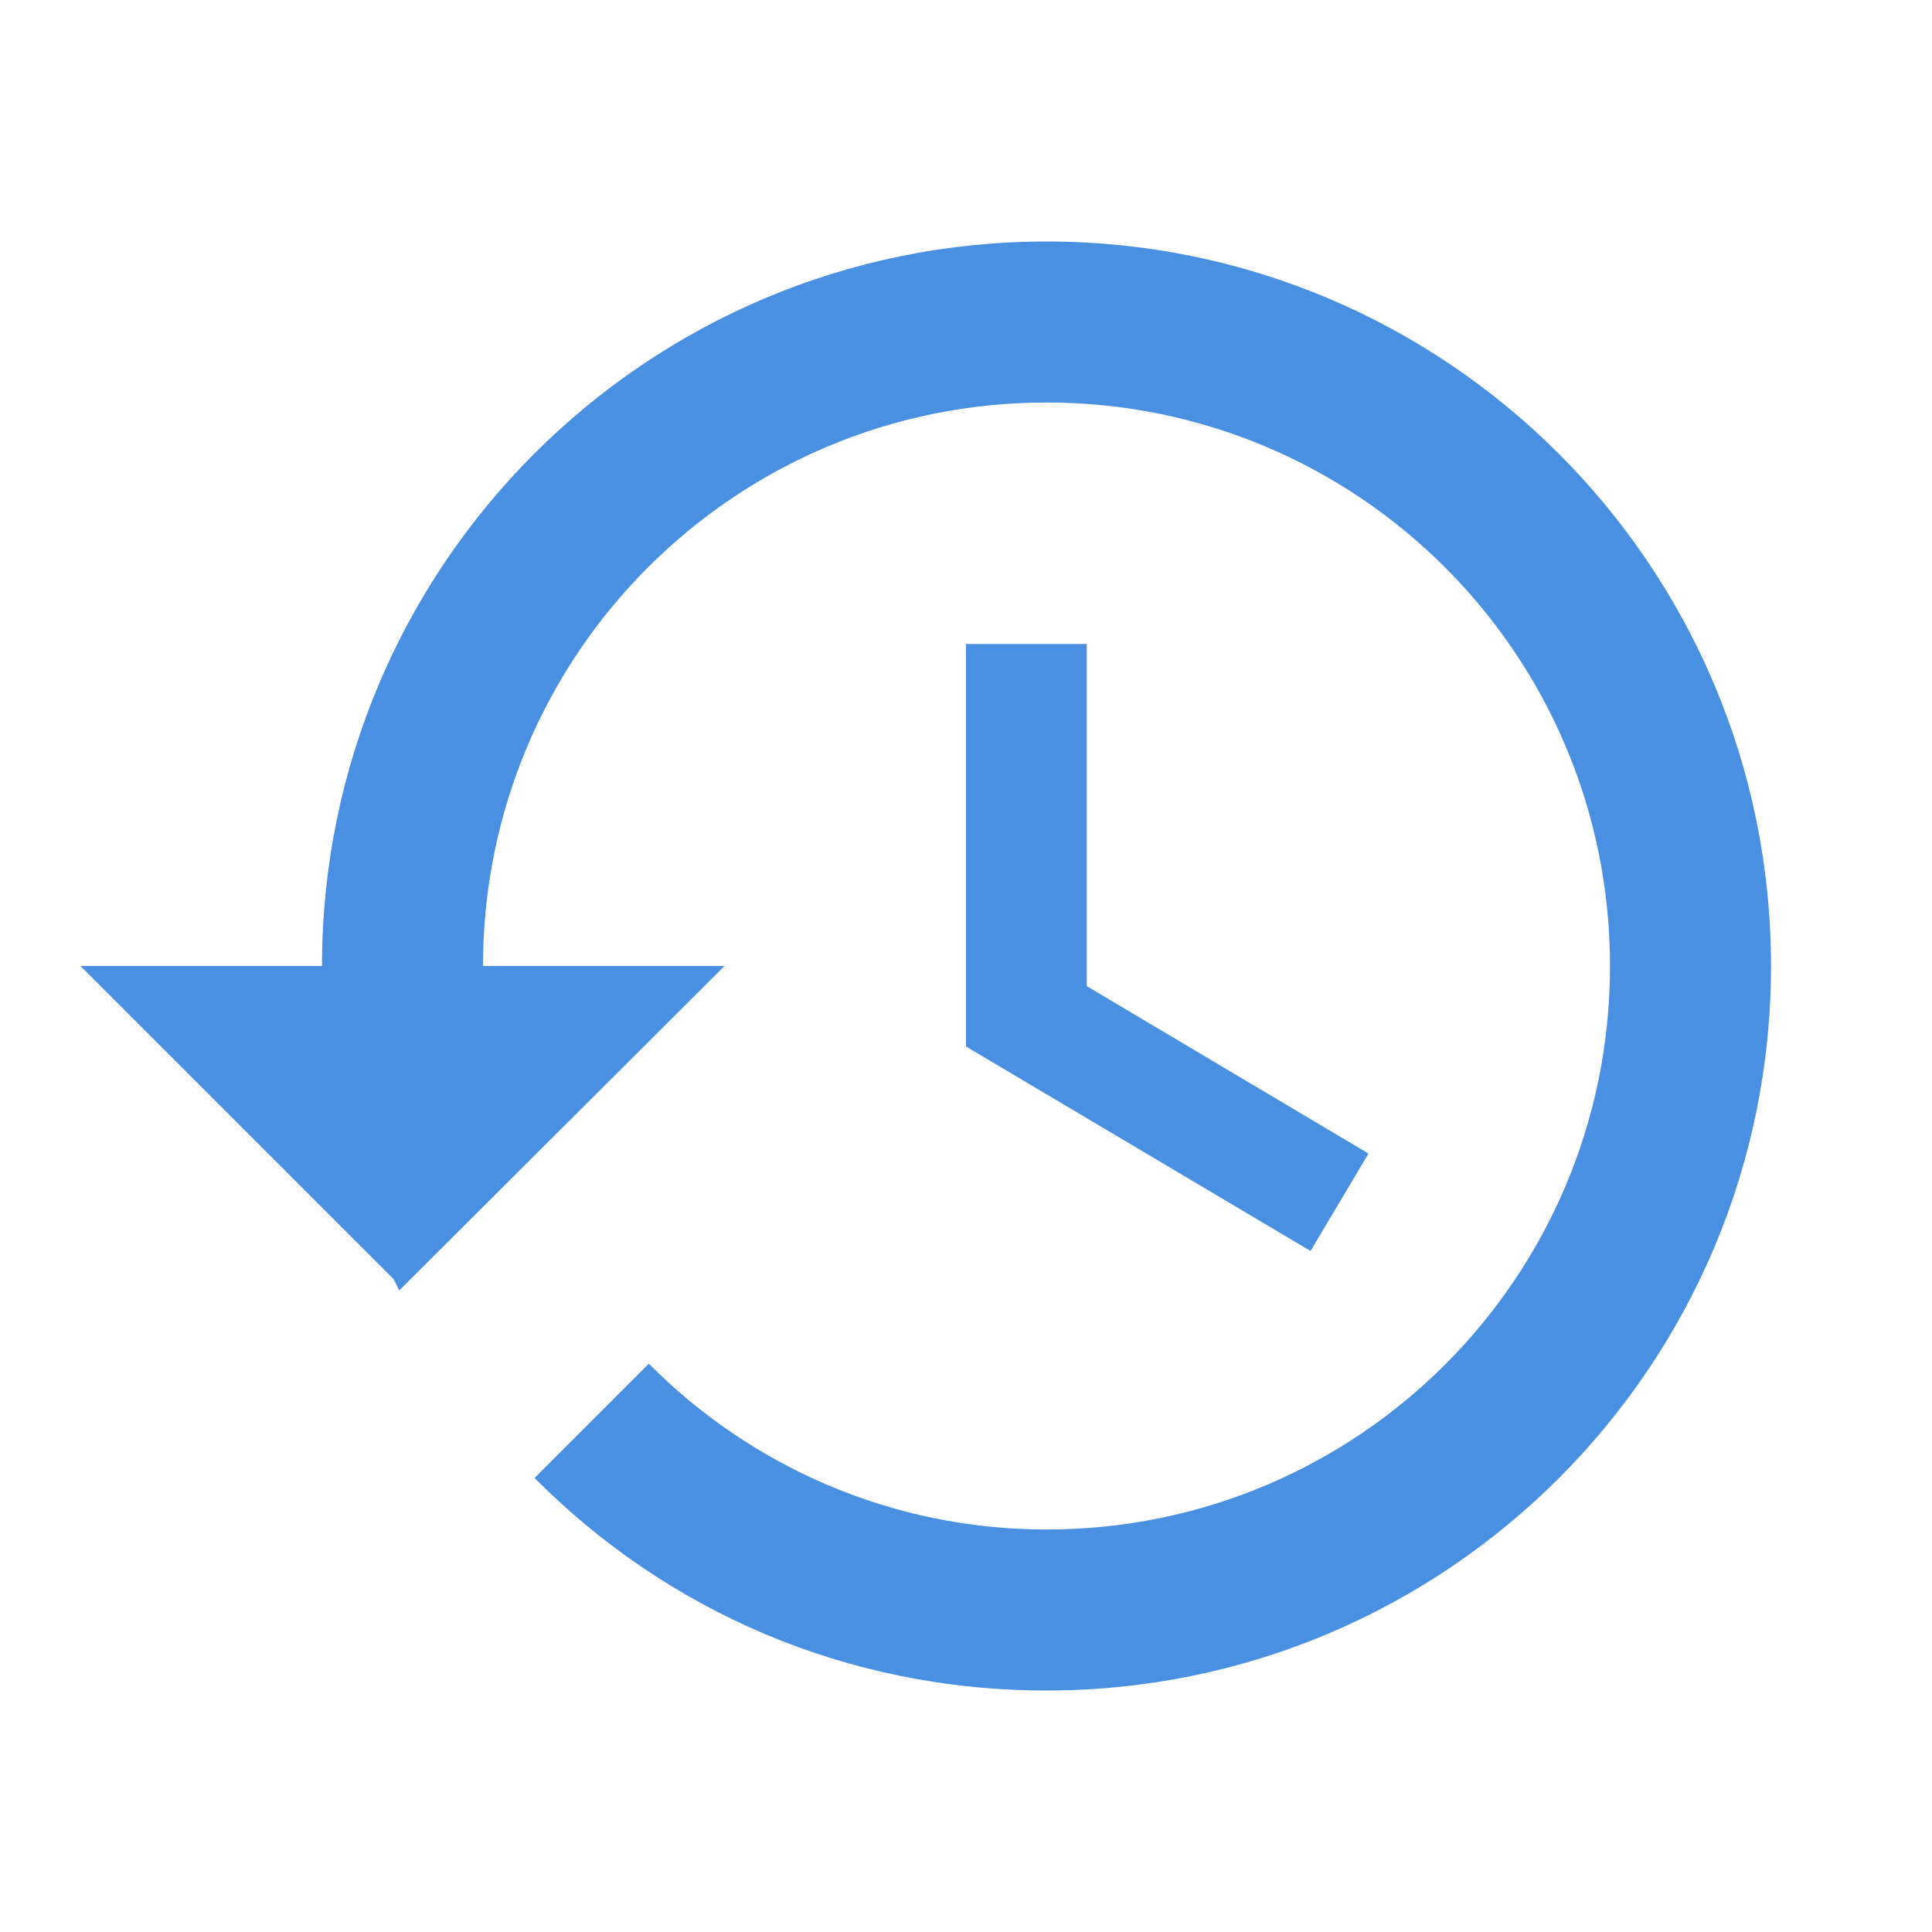 <svg width="24" height="24" viewBox="0 0 24 24" fill="none" xmlns="http://www.w3.org/2000/svg">
<path d="M13 3C8.03 3 4 7.03 4 12H1L4.89 15.89L4.96 16.03L9 12H6C6 8.13 9.13 5 13 5S20 8.13 20 12S16.87 19 13 19C11.07 19 9.32 18.21 8.06 16.94L6.64 18.36C8.27 20 10.5 21 13 21C17.97 21 22 16.97 22 12S17.97 3 13 3ZM12 8V13L16.28 15.54L17 14.33L13.5 12.25V8H12Z" fill="#4A90E2"/>
</svg>